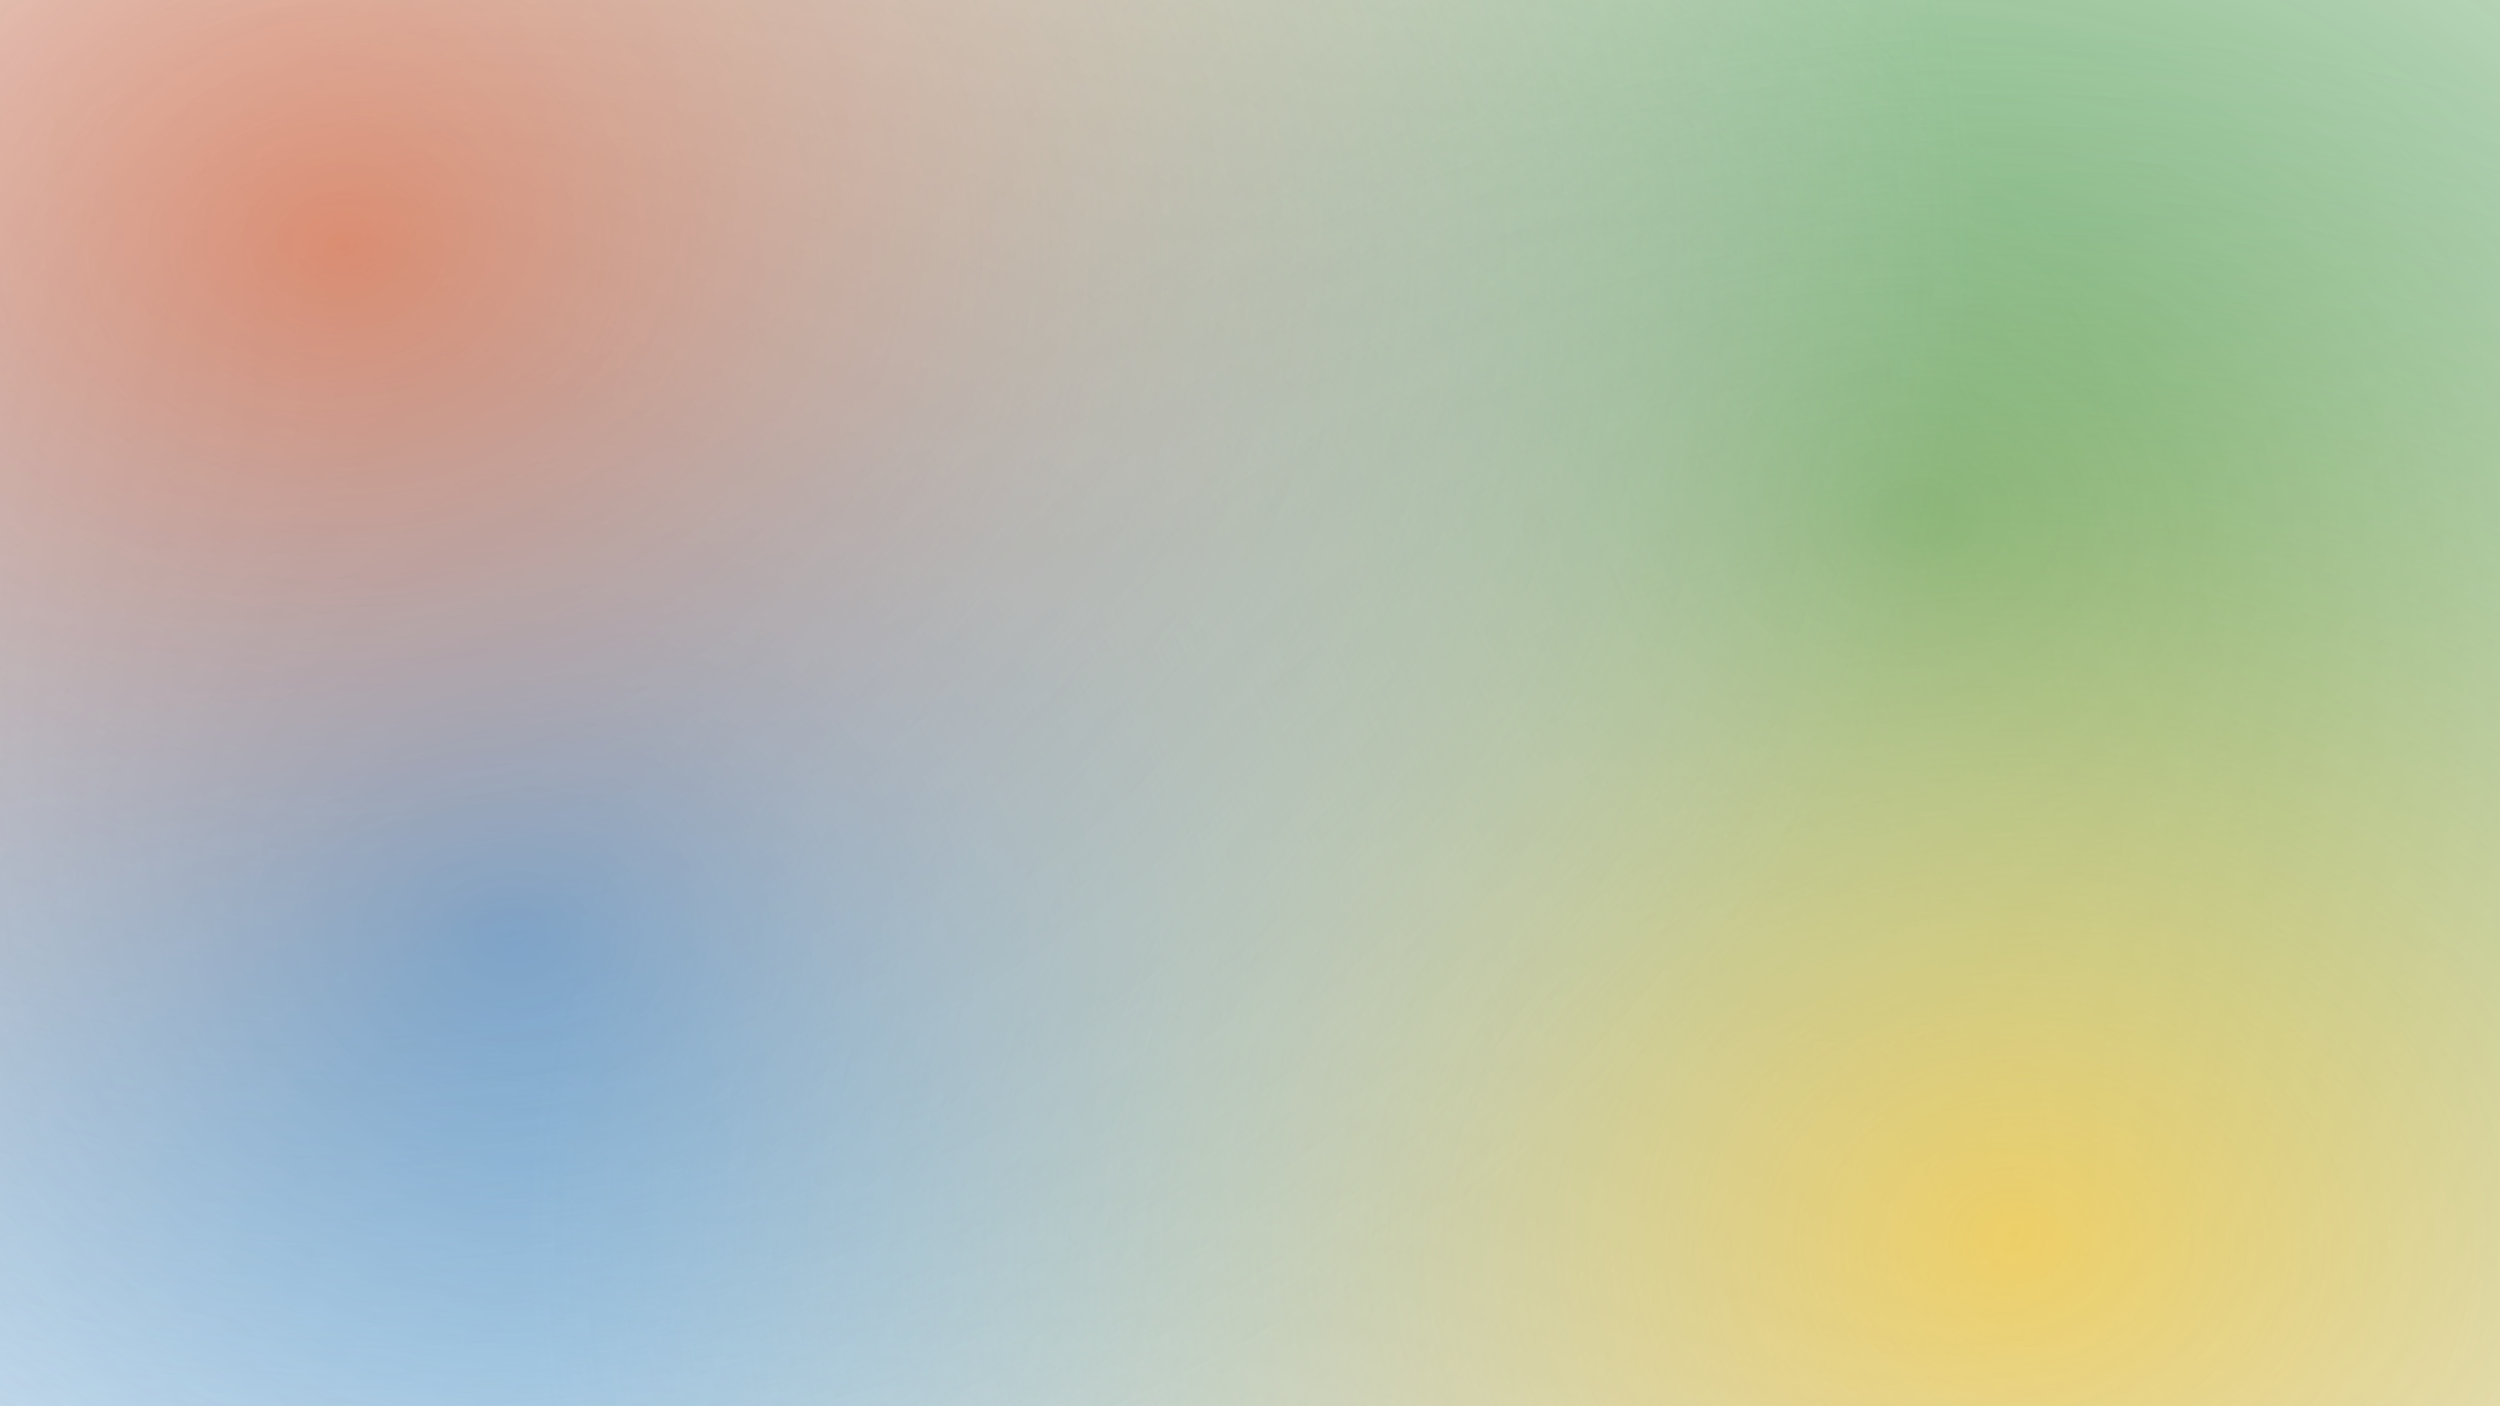<?xml version="1.0" encoding="utf-8"?>
<!-- Generator: Adobe Illustrator 25.4.1, SVG Export Plug-In . SVG Version: 6.00 Build 0)  -->
<svg version="1.1" id="Layer_1" xmlns="http://www.w3.org/2000/svg" xmlns:xlink="http://www.w3.org/1999/xlink" x="0px" y="0px"
	 viewBox="0 0 1920 1080" style="enable-background:new 0 0 1920 1080;" xml:space="preserve">
<style type="text/css">
	.st0{opacity:0.7;clip-path:url(#SVGID_00000061438553808782550340000018438476763045546132_);}
	.st1{fill:url(#SVGID_00000085232356186422829200000005889514650031710634_);}
	.st2{fill:url(#SVGID_00000129182687296707686940000012436010478075937708_);}
	.st3{fill:url(#SVGID_00000055698683181571215480000001809214580862250145_);}
	.st4{fill:url(#SVGID_00000116927915692602718050000009337056399533195688_);}
</style>
<g>
	<defs>
		<rect id="SVGID_1_" width="1920" height="1080"/>
	</defs>
	<clipPath id="SVGID_00000159430581426282218790000002178642950003640242_">
		<use xlink:href="#SVGID_1_"  style="overflow:visible;"/>
	</clipPath>
	<g style="opacity:0.7;clip-path:url(#SVGID_00000159430581426282218790000002178642950003640242_);">
		
			<radialGradient id="SVGID_00000014600679192911411090000009366828829610667690_" cx="276.889" cy="923.839" r="1" gradientTransform="matrix(8.582325e-14 1401.6 1720.8 -1.053686e-13 -1588275.875 -387693.594)" gradientUnits="userSpaceOnUse">
			<stop  offset="0" style="stop-color:#107C10"/>
			<stop  offset="1" style="stop-color:#C4C4C4;stop-opacity:0"/>
		</radialGradient>
		<path style="fill:url(#SVGID_00000014600679192911411090000009366828829610667690_);" d="M1466.4,1795.2
			c950.4,0,1720.8-627.5,1720.8-1401.6c0-774.1-770.4-1401.6-1720.8-1401.6C516-1008-254.4-380.5-254.4,393.6
			C-254.4,1167.7,516,1795.2,1466.4,1795.2z"/>
		
			<radialGradient id="SVGID_00000061432109002379588340000016157317066080198591_" cx="276.858" cy="923.795" r="1" gradientTransform="matrix(6.745355e-14 1101.6 1351.8 -8.277388e-14 -1248392 -304273.188)" gradientUnits="userSpaceOnUse">
			<stop  offset="0" style="stop-color:#0078D4"/>
			<stop  offset="1" style="stop-color:#C4C4C4;stop-opacity:0"/>
		</radialGradient>
		<path style="fill:url(#SVGID_00000061432109002379588340000016157317066080198591_);" d="M394.2,1815.6
			c746.6,0,1351.8-493.2,1351.8-1101.6c0-608.4-605.2-1101.6-1351.8-1101.6C-352.4-387.6-957.6,105.6-957.6,714
			C-957.6,1322.4-352.4,1815.6,394.2,1815.6z"/>
		
			<radialGradient id="SVGID_00000151524679878182676410000005629210538845830047_" cx="276.833" cy="923.758" r="1" gradientTransform="matrix(5.709304e-14 932.4 1144.2 -7.006205e-14 -1055415.125 -257166)" gradientUnits="userSpaceOnUse">
			<stop  offset="0" style="stop-color:#FFB900;stop-opacity:0.75"/>
			<stop  offset="1" style="stop-color:#C4C4C4;stop-opacity:0"/>
		</radialGradient>
		<path style="fill:url(#SVGID_00000151524679878182676410000005629210538845830047_);" d="M1548.6,1885.2
			c631.9,0,1144.2-417.4,1144.2-932.4S2180.5,20.4,1548.6,20.4c-631.9,0-1144.2,417.5-1144.2,932.4S916.7,1885.2,1548.6,1885.2z"/>
		
			<radialGradient id="SVGID_00000174567076403091514620000011718890084779310471_" cx="276.847" cy="923.778" r="1" gradientTransform="matrix(6.231003e-14 1017.6 1249.8 -7.652819e-14 -1154272.5 -281521.188)" gradientUnits="userSpaceOnUse">
			<stop  offset="0" style="stop-color:#D83B01;stop-opacity:0.75"/>
			<stop  offset="1" style="stop-color:#C4C4C4;stop-opacity:0"/>
		</radialGradient>
		<path style="fill:url(#SVGID_00000174567076403091514620000011718890084779310471_);" d="M265.8,1215.6
			C956,1215.6,1515.6,760,1515.6,198S956-819.6,265.8-819.6C-424.4-819.6-984-364-984,198S-424.4,1215.6,265.8,1215.6z"/>
	</g>
</g>
</svg>
